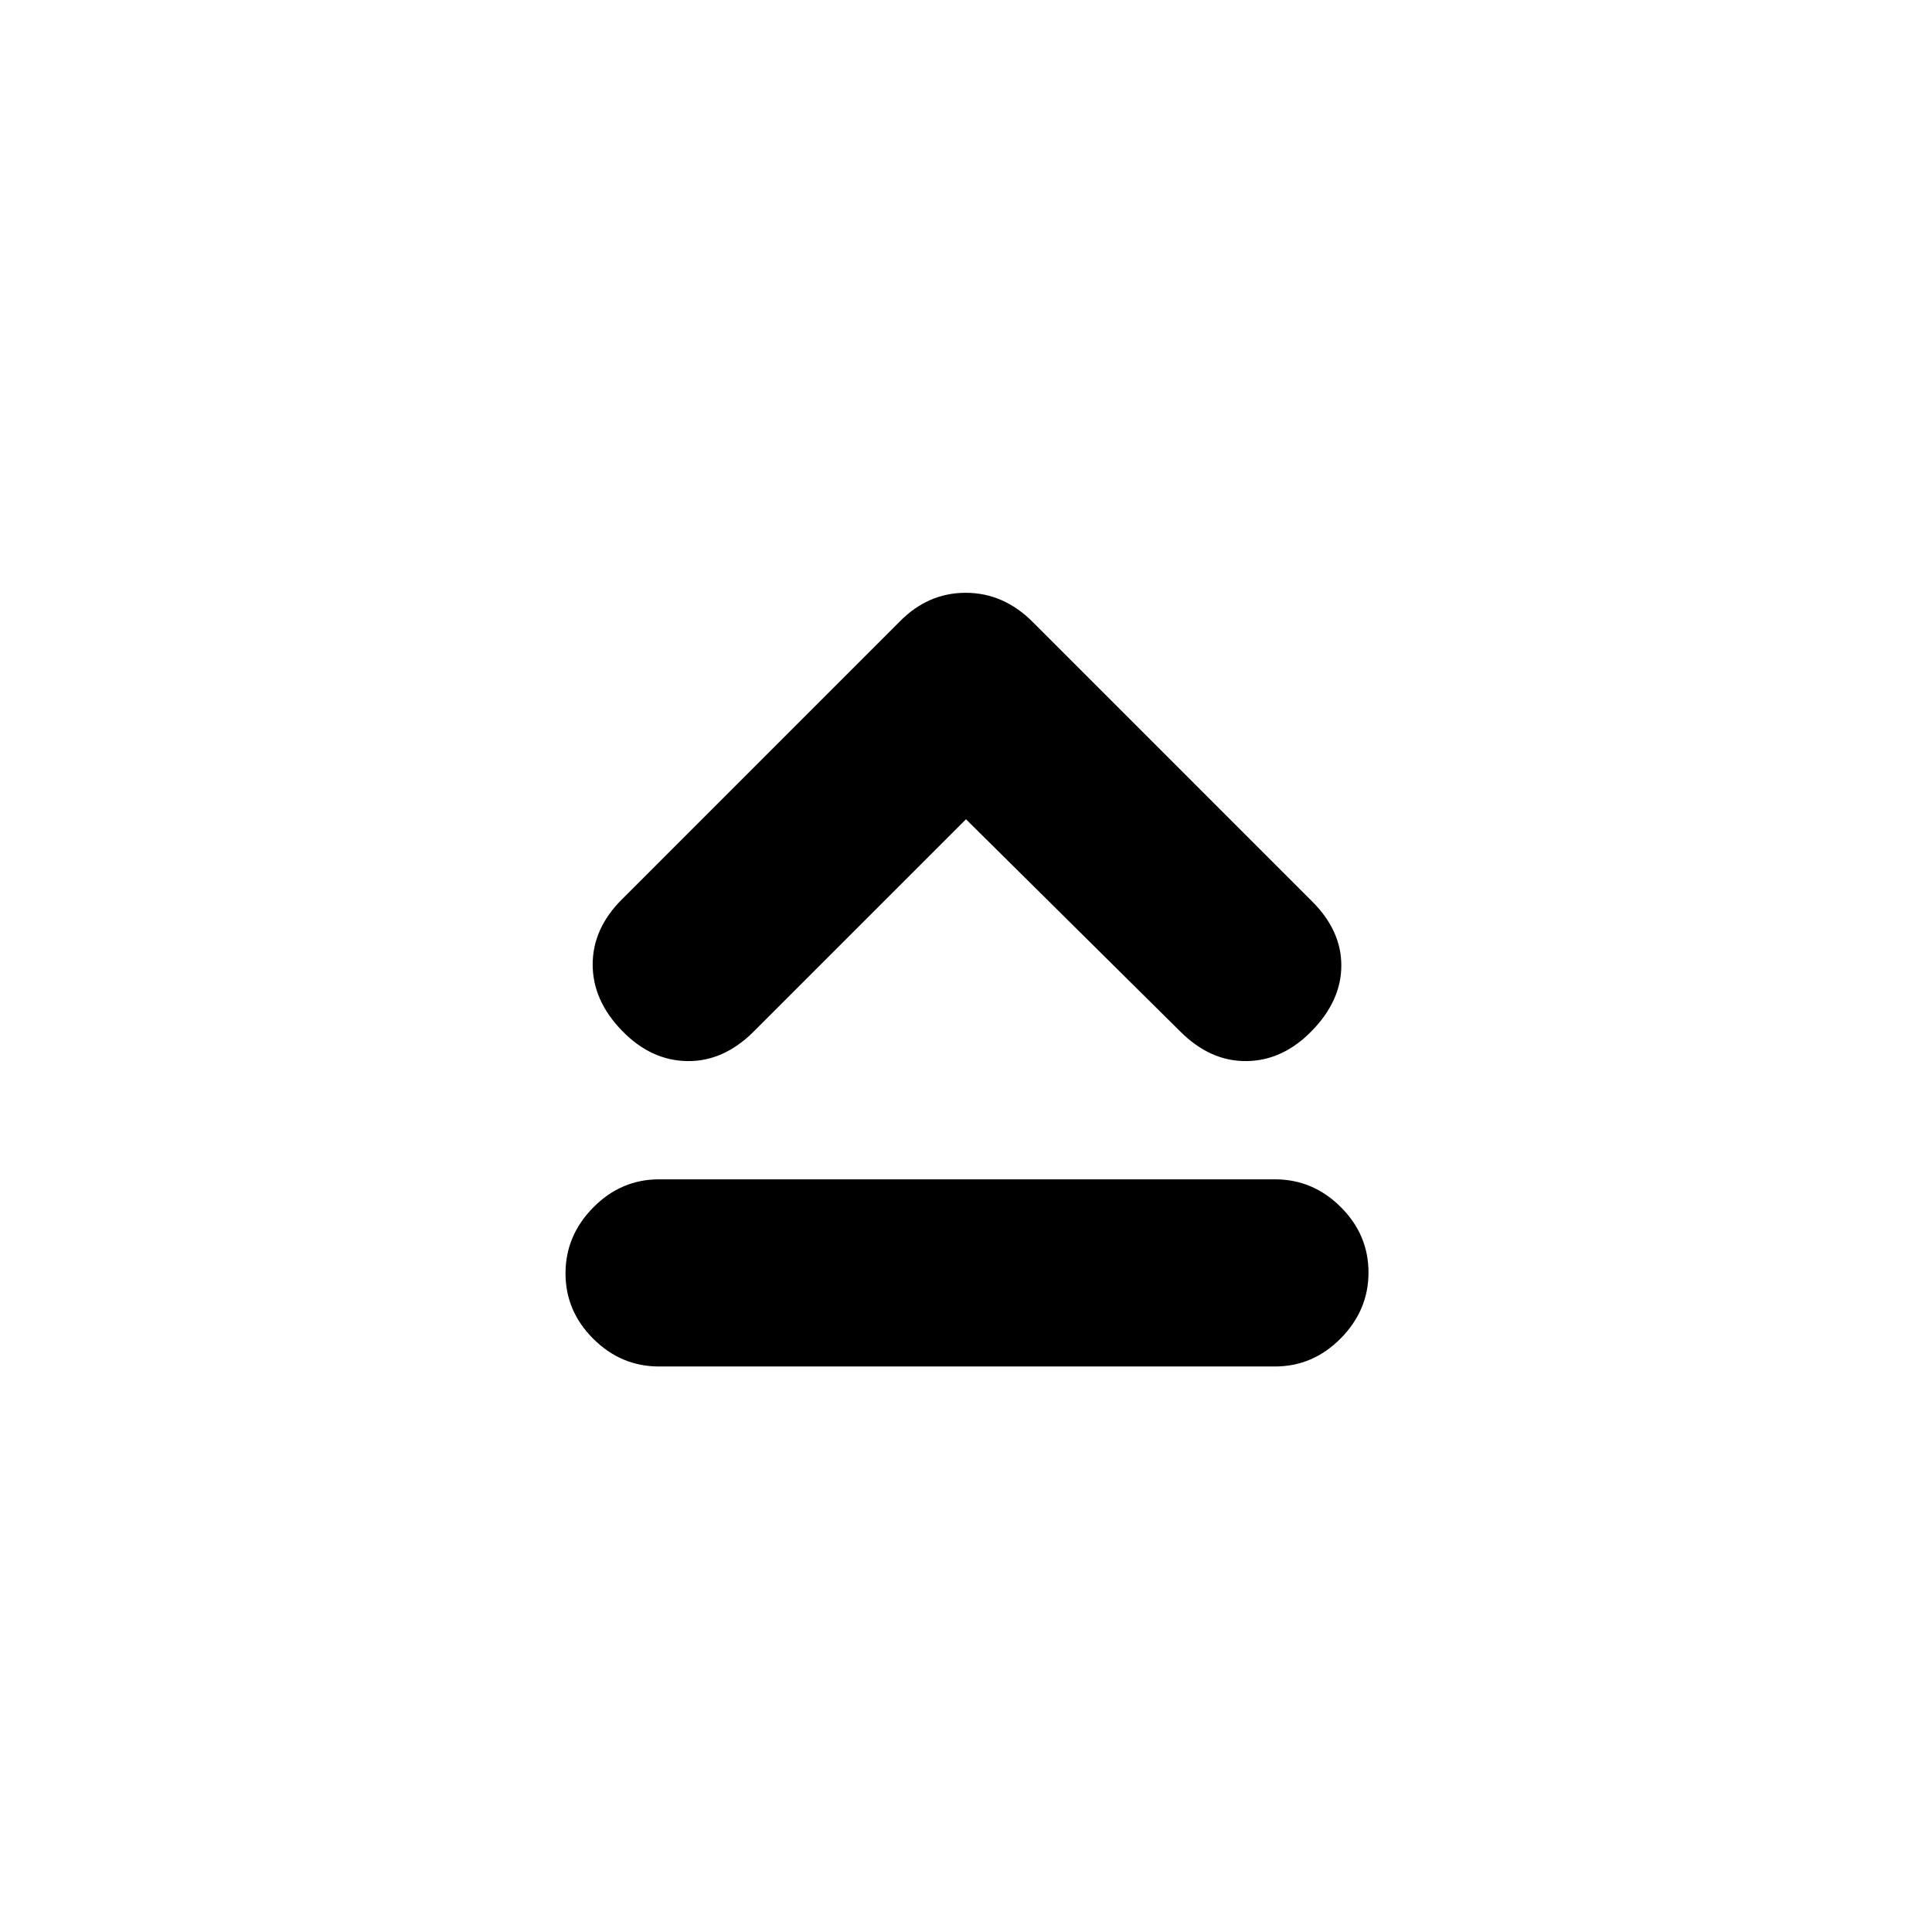 <svg xmlns="http://www.w3.org/2000/svg" height="20" viewBox="0 -960 960 960" width="20"><path d="M327.5-281q-18.89 0-32.69-13.75Q281-308.49 281-327.29q0-18.8 13.81-32.75Q308.61-374 327.5-374h306q18.89 0 32.69 13.75Q680-346.51 680-327.71q0 18.8-13.81 32.75Q652.39-281 633.5-281h-306ZM480-552.91 374.54-447.46q-14.95 14.96-33.04 14.71t-32.54-15.21q-14.46-14.95-14.46-32.79t14.46-32.29l137.93-137.94q14.09-14.46 32.93-14.46 18.83 0 33.29 14.46l138.93 138.94q14.46 14.45 14.46 31.79t-14.46 32.29Q637.59-433 619.5-432.75t-33.04-14.71L480-552.91Z"/></svg>